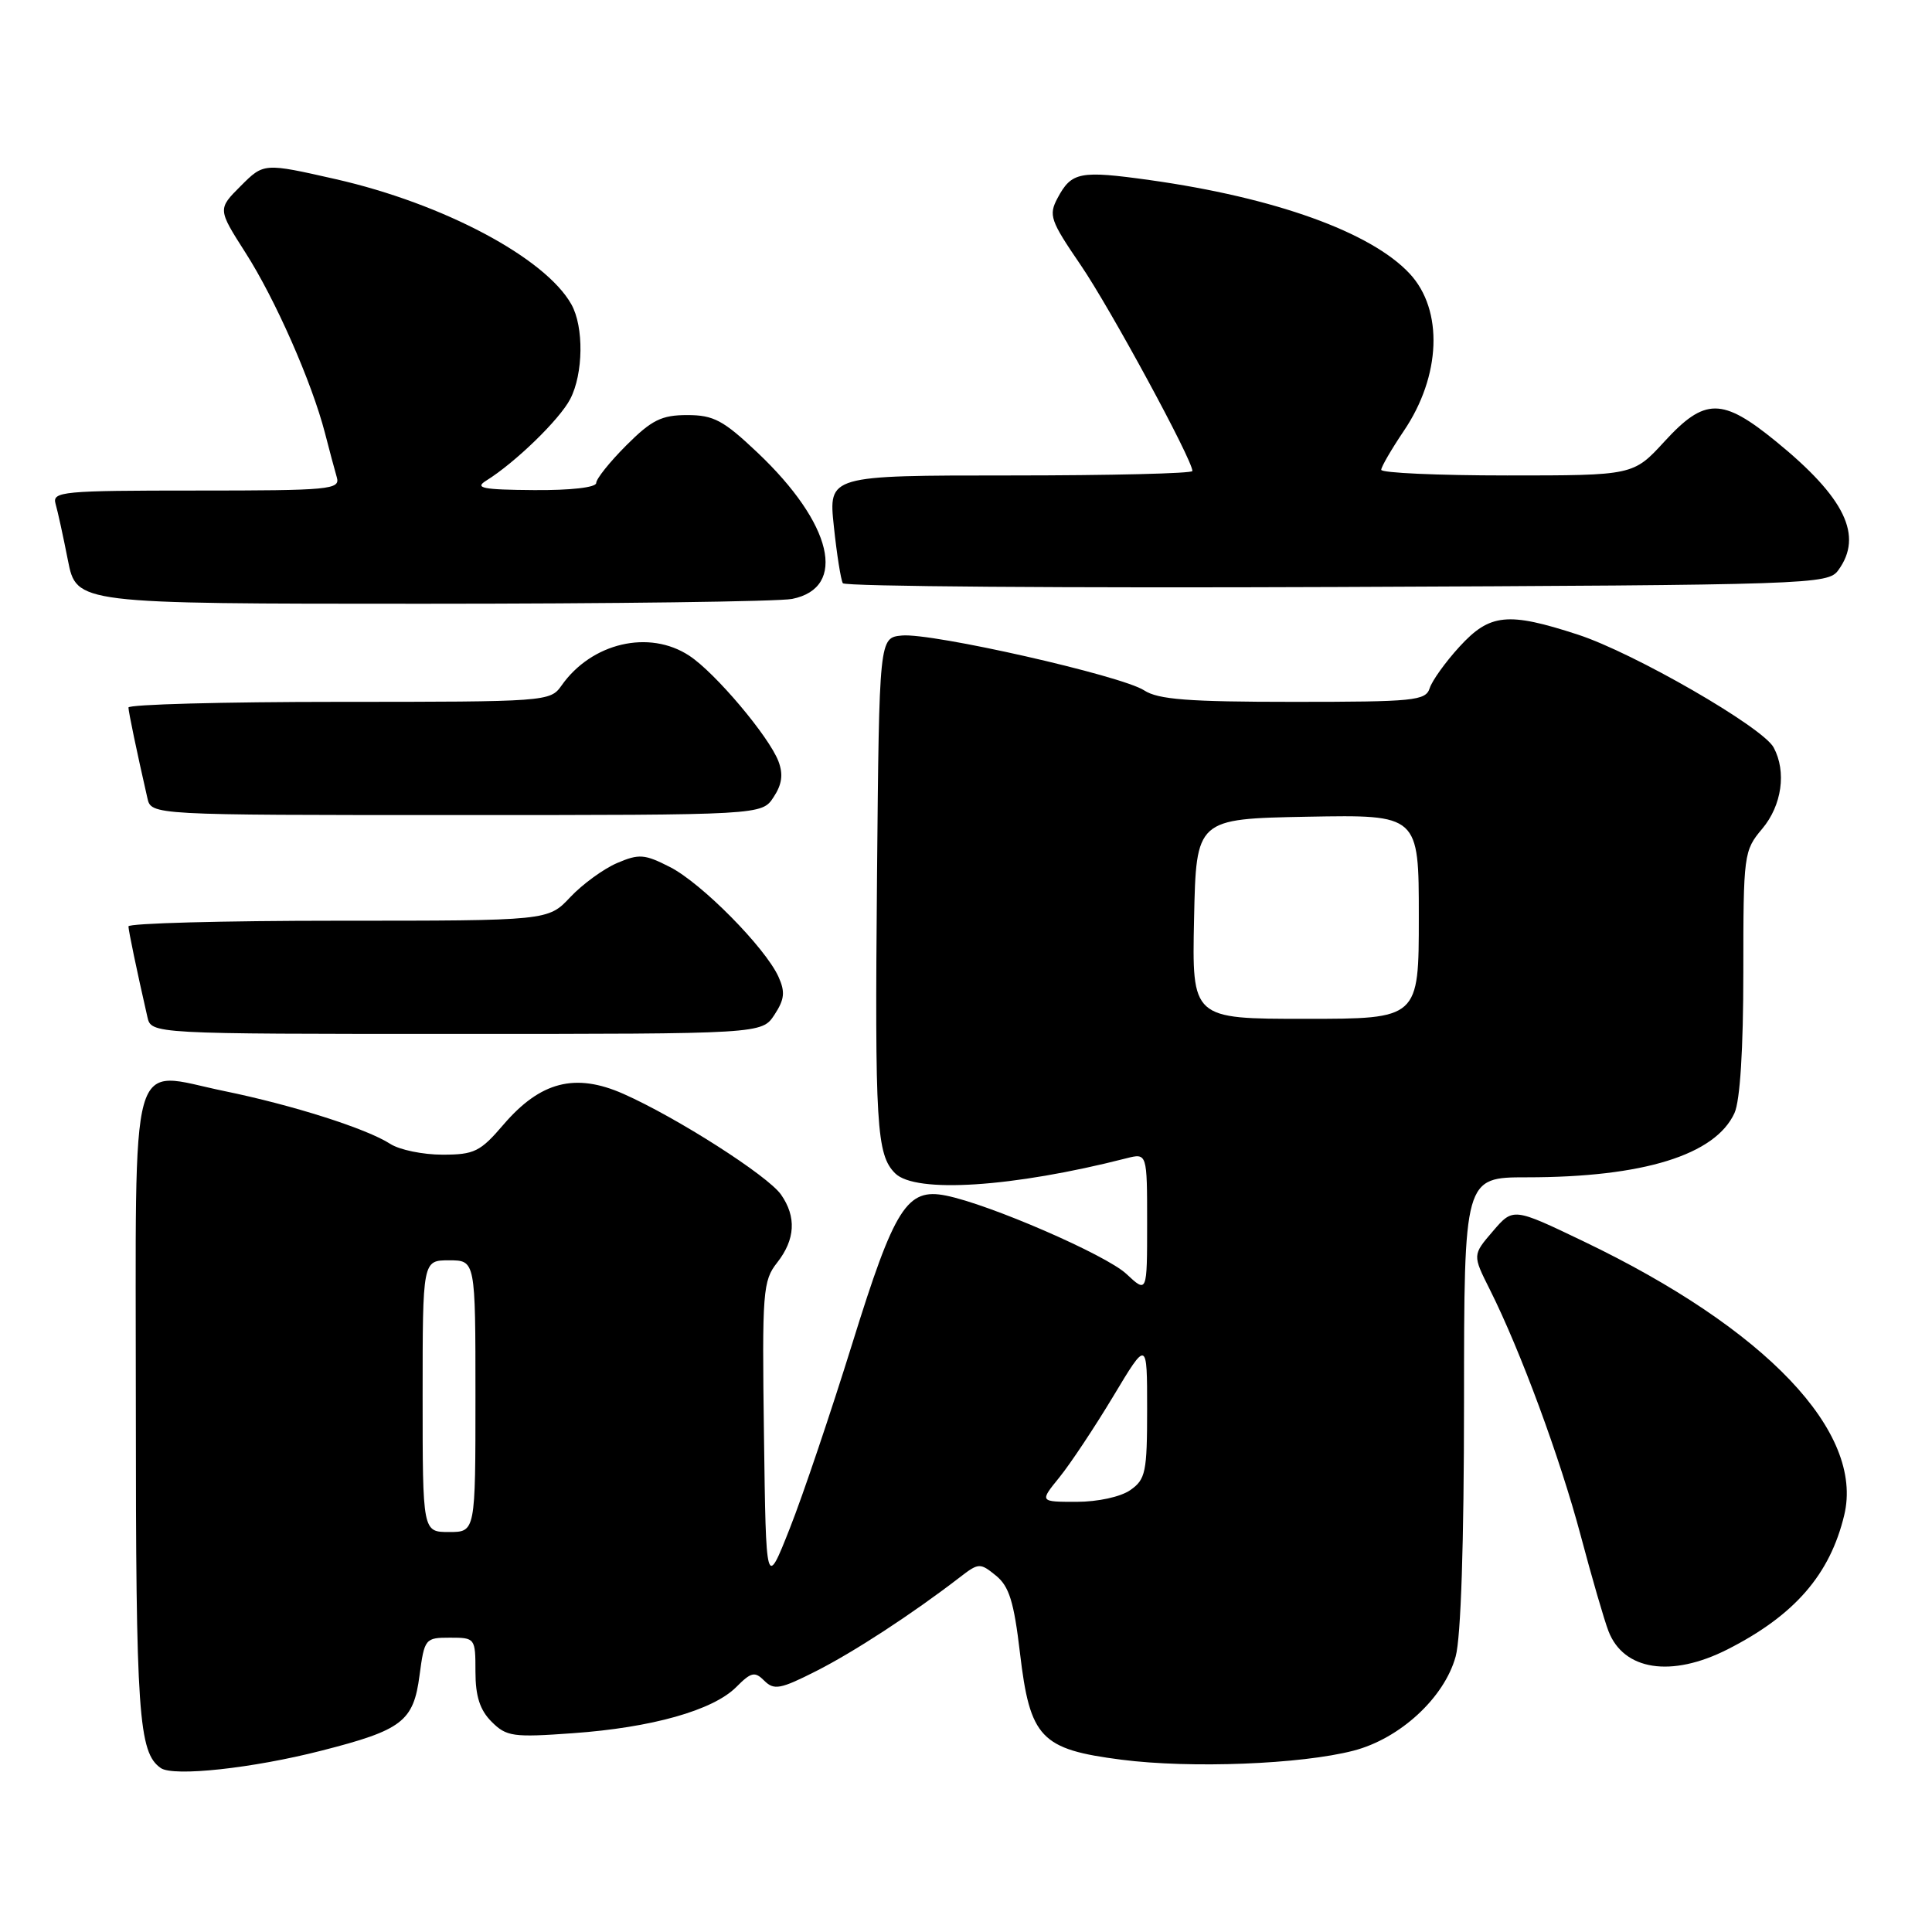<?xml version="1.0" encoding="UTF-8" standalone="no"?>
<!DOCTYPE svg PUBLIC "-//W3C//DTD SVG 1.1//EN" "http://www.w3.org/Graphics/SVG/1.1/DTD/svg11.dtd" >
<svg xmlns="http://www.w3.org/2000/svg" xmlns:xlink="http://www.w3.org/1999/xlink" version="1.1" viewBox="0 0 256 256">
 <g >
 <path fill="currentColor"
d=" M 42.60 231.97 C 53.30 229.24 54.79 228.10 55.59 222.00 C 56.24 217.12 56.34 217.00 59.63 217.00 C 62.96 217.00 63.00 217.06 63.00 221.50 C 63.00 224.76 63.59 226.59 65.14 228.14 C 67.11 230.11 67.98 230.23 75.89 229.66 C 86.36 228.92 94.46 226.63 97.54 223.56 C 99.54 221.55 100.01 221.44 101.28 222.71 C 102.56 223.98 103.41 223.83 108.12 221.44 C 113.11 218.92 120.85 213.87 127.14 209.03 C 129.67 207.07 129.86 207.06 131.96 208.77 C 133.72 210.19 134.35 212.24 135.15 219.02 C 136.48 230.30 137.90 231.80 148.60 233.17 C 157.79 234.35 172.40 233.78 179.36 231.97 C 185.51 230.37 191.38 224.96 192.88 219.50 C 193.58 217.00 193.99 204.37 193.99 185.75 C 194.00 156.00 194.00 156.00 202.32 156.00 C 217.74 156.00 227.29 153.04 229.83 147.48 C 230.57 145.85 231.00 138.99 231.00 128.85 C 231.00 113.18 231.06 112.72 233.50 109.82 C 236.11 106.72 236.74 102.25 235.02 99.05 C 233.59 96.36 216.50 86.51 209.08 84.09 C 199.79 81.06 197.41 81.30 193.39 85.69 C 191.54 87.71 189.76 90.19 189.44 91.19 C 188.91 92.85 187.39 93.00 171.40 93.00 C 157.45 93.00 153.46 92.69 151.61 91.48 C 148.63 89.53 123.44 83.82 119.50 84.21 C 116.50 84.50 116.50 84.50 116.21 116.00 C 115.91 149.16 116.14 153.00 118.61 155.47 C 121.30 158.16 134.22 157.32 149.25 153.48 C 152.00 152.78 152.00 152.78 152.00 162.08 C 152.00 171.37 152.00 171.37 149.25 168.80 C 146.56 166.28 131.11 159.57 125.34 158.42 C 120.17 157.38 118.54 159.97 112.94 178.00 C 110.12 187.07 106.40 198.10 104.66 202.50 C 101.50 210.50 101.50 210.50 101.23 190.18 C 100.97 171.09 101.08 169.71 102.98 167.30 C 105.38 164.24 105.55 161.24 103.49 158.29 C 101.72 155.77 89.67 148.07 82.60 144.94 C 76.22 142.12 71.61 143.31 66.71 149.02 C 63.64 152.61 62.85 153.00 58.62 153.00 C 56.04 153.00 52.93 152.36 51.71 151.57 C 48.56 149.54 38.79 146.43 29.71 144.57 C 16.91 141.94 18.00 138.05 18.00 186.47 C 18.00 227.18 18.35 232.23 21.31 234.28 C 23.00 235.44 33.48 234.31 42.60 231.97 Z  M 228.89 218.56 C 237.78 214.05 242.48 208.65 244.37 200.76 C 247.02 189.75 234.01 176.08 209.84 164.49 C 200.50 160.01 200.50 160.01 197.81 163.15 C 195.11 166.29 195.11 166.29 197.42 170.89 C 201.47 178.97 206.72 193.19 209.46 203.50 C 210.92 209.00 212.57 214.68 213.13 216.13 C 215.14 221.35 221.46 222.32 228.89 218.56 Z  M 102.62 134.46 C 103.96 132.41 104.06 131.44 103.15 129.42 C 101.38 125.54 92.96 117.02 88.78 114.89 C 85.41 113.17 84.68 113.11 81.76 114.36 C 79.97 115.13 77.18 117.16 75.56 118.88 C 72.63 122.00 72.63 122.00 44.81 122.00 C 29.52 122.00 17.01 122.34 17.02 122.75 C 17.05 123.42 18.08 128.39 19.53 134.75 C 20.04 137.00 20.04 137.00 60.50 137.00 C 100.95 137.00 100.95 137.00 102.62 134.46 Z  M 102.50 105.63 C 103.62 103.94 103.80 102.60 103.15 100.88 C 101.89 97.58 94.78 89.15 91.34 86.89 C 86.02 83.38 78.37 85.17 74.39 90.86 C 72.91 92.96 72.38 93.00 44.94 93.00 C 29.57 93.00 17.01 93.34 17.02 93.75 C 17.05 94.42 18.08 99.39 19.53 105.75 C 20.04 108.00 20.04 108.00 60.50 108.00 C 100.95 108.00 100.95 108.00 102.50 105.63 Z  M 104.96 79.36 C 112.33 77.88 110.31 69.37 100.36 59.96 C 95.85 55.69 94.56 55.00 91.06 55.00 C 87.66 55.00 86.35 55.65 83.00 59.00 C 80.80 61.20 79.00 63.45 79.00 64.00 C 79.00 64.59 75.62 64.98 70.75 64.94 C 63.94 64.89 62.84 64.67 64.42 63.69 C 68.27 61.30 74.16 55.58 75.56 52.87 C 77.30 49.52 77.38 43.30 75.71 40.33 C 72.25 34.16 58.74 26.98 44.49 23.74 C 34.96 21.58 34.96 21.58 31.90 24.64 C 28.84 27.70 28.84 27.70 32.52 33.47 C 36.47 39.63 41.32 50.65 43.06 57.38 C 43.64 59.64 44.35 62.29 44.63 63.25 C 45.10 64.87 43.75 65.00 26.00 65.00 C 8.25 65.00 6.90 65.13 7.36 66.75 C 7.64 67.71 8.38 71.09 9.00 74.25 C 10.14 80.00 10.14 80.00 55.95 80.00 C 81.14 80.00 103.20 79.71 104.96 79.36 Z  M 243.58 75.56 C 246.92 70.99 244.49 65.96 235.34 58.50 C 228.19 52.67 225.90 52.67 220.55 58.50 C 216.42 63.00 216.42 63.00 199.71 63.00 C 190.52 63.00 183.01 62.66 183.02 62.25 C 183.03 61.84 184.37 59.54 185.99 57.13 C 190.95 49.83 191.28 41.08 186.79 36.26 C 181.67 30.76 168.95 26.19 152.34 23.86 C 143.08 22.57 141.99 22.78 140.14 26.23 C 138.92 28.52 139.16 29.21 143.19 35.11 C 147.09 40.81 158.00 60.92 158.00 62.41 C 158.00 62.74 147.15 63.00 133.88 63.00 C 109.77 63.00 109.77 63.00 110.49 69.75 C 110.88 73.46 111.42 76.85 111.68 77.28 C 111.94 77.71 141.40 77.93 177.16 77.78 C 240.18 77.51 242.21 77.44 243.58 75.56 Z  M 56.00 185.00 C 56.00 167.00 56.00 167.00 59.50 167.00 C 63.00 167.00 63.00 167.00 63.00 185.00 C 63.00 203.00 63.00 203.00 59.50 203.00 C 56.00 203.00 56.00 203.00 56.00 185.00 Z  M 140.38 195.75 C 141.83 193.96 145.04 189.13 147.51 185.02 C 152.00 177.54 152.00 177.54 152.00 186.71 C 152.00 195.06 151.80 196.03 149.78 197.44 C 148.50 198.34 145.47 199.00 142.65 199.00 C 137.74 199.00 137.74 199.00 140.38 195.75 Z  M 158.22 121.75 C 158.50 108.50 158.50 108.50 173.25 108.22 C 188.00 107.95 188.00 107.95 188.00 121.47 C 188.00 135.00 188.00 135.00 172.97 135.00 C 157.94 135.00 157.94 135.00 158.22 121.75 Z "/>
</g>
</svg>